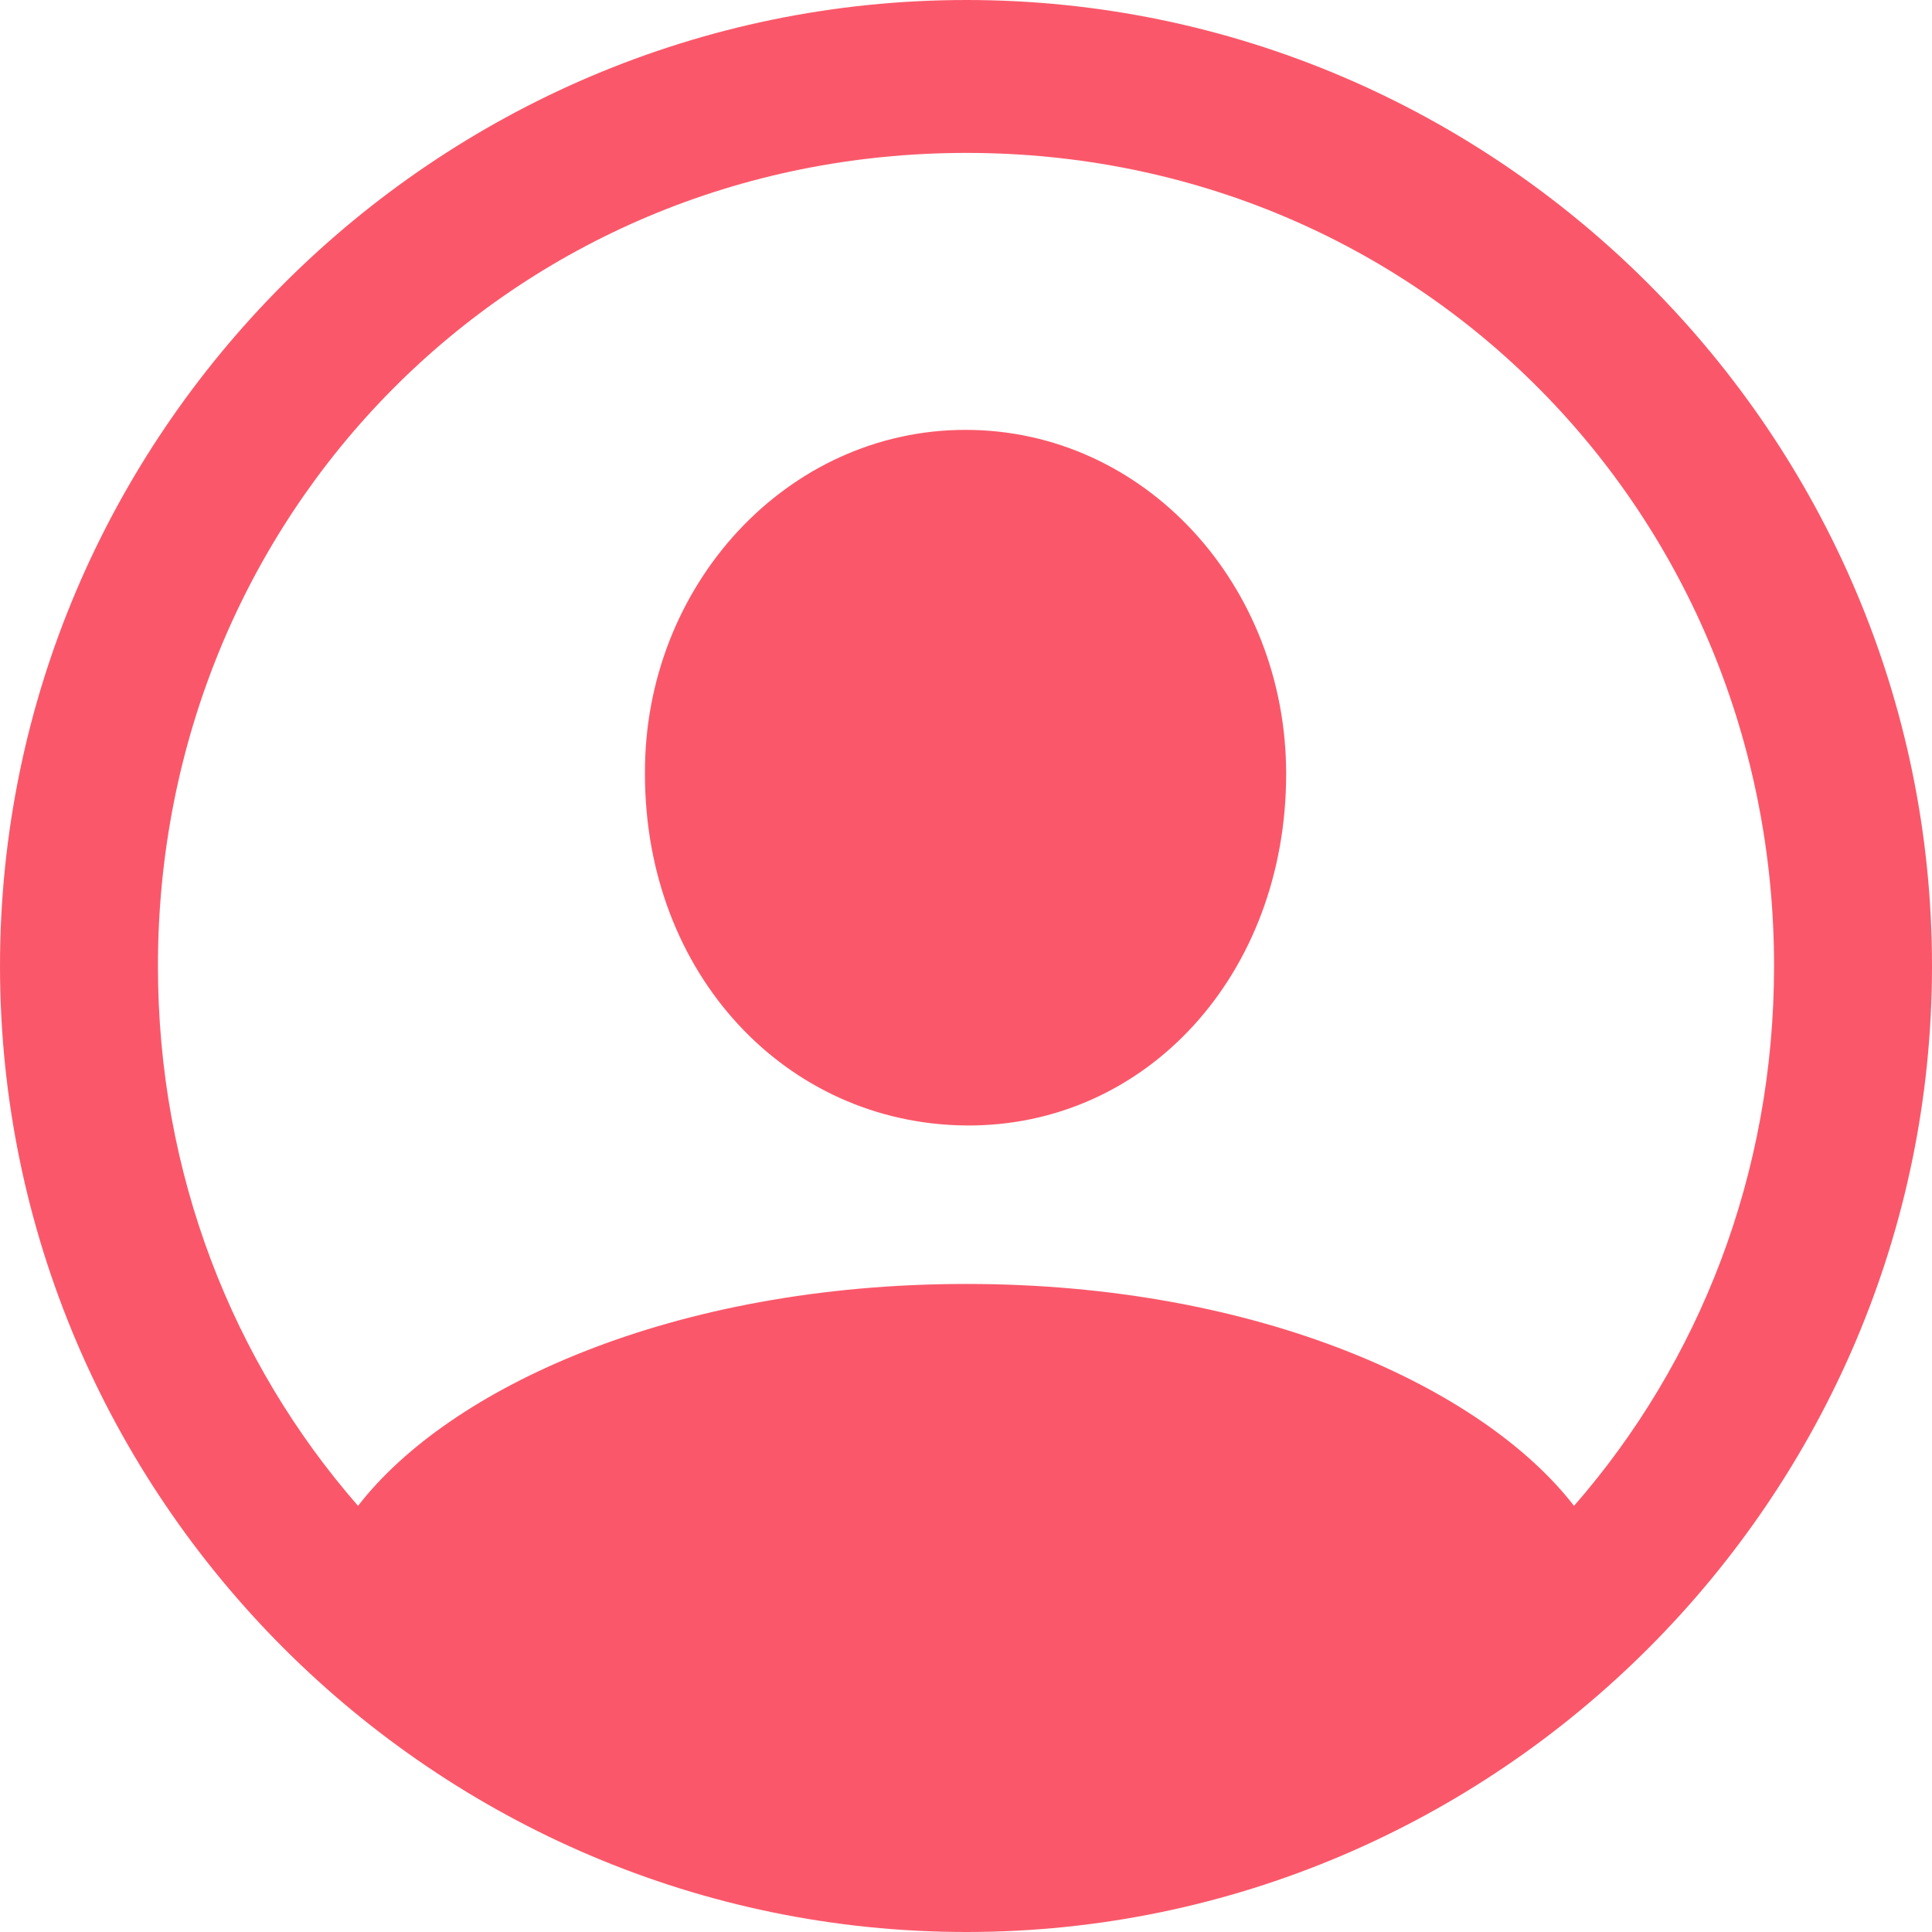 <svg fill="#fa586a" xmlns:xlink="http://www.w3.org/1999/xlink"  viewBox="0 0 28 28" xmlns="http://www.w3.org/2000/svg" class="icon"  aria-hidden="true"><path d="M14.007 28C6.299 28 0 21.703 0 14S6.299 0 14.007 0C21.7 0 28 6.297 28 14s-6.299 14-13.993 14zm0-9.392c4.253 0 7.49 1.514 8.805 3.216 1.815-2.08 2.899-4.81 2.899-7.824 0-6.54-5.12-11.784-11.704-11.784C7.41 2.216 2.289 7.46 2.289 14c0 3.014 1.084 5.743 2.9 7.824 1.313-1.702 4.55-3.216 8.818-3.216zm-.014-2.297c-2.6-.027-4.646-2.19-4.646-5.095-.014-2.73 2.059-4.986 4.646-4.986 2.601 0 4.647 2.256 4.647 4.986 0 2.906-2.032 5.122-4.647 5.095z"></path></svg>